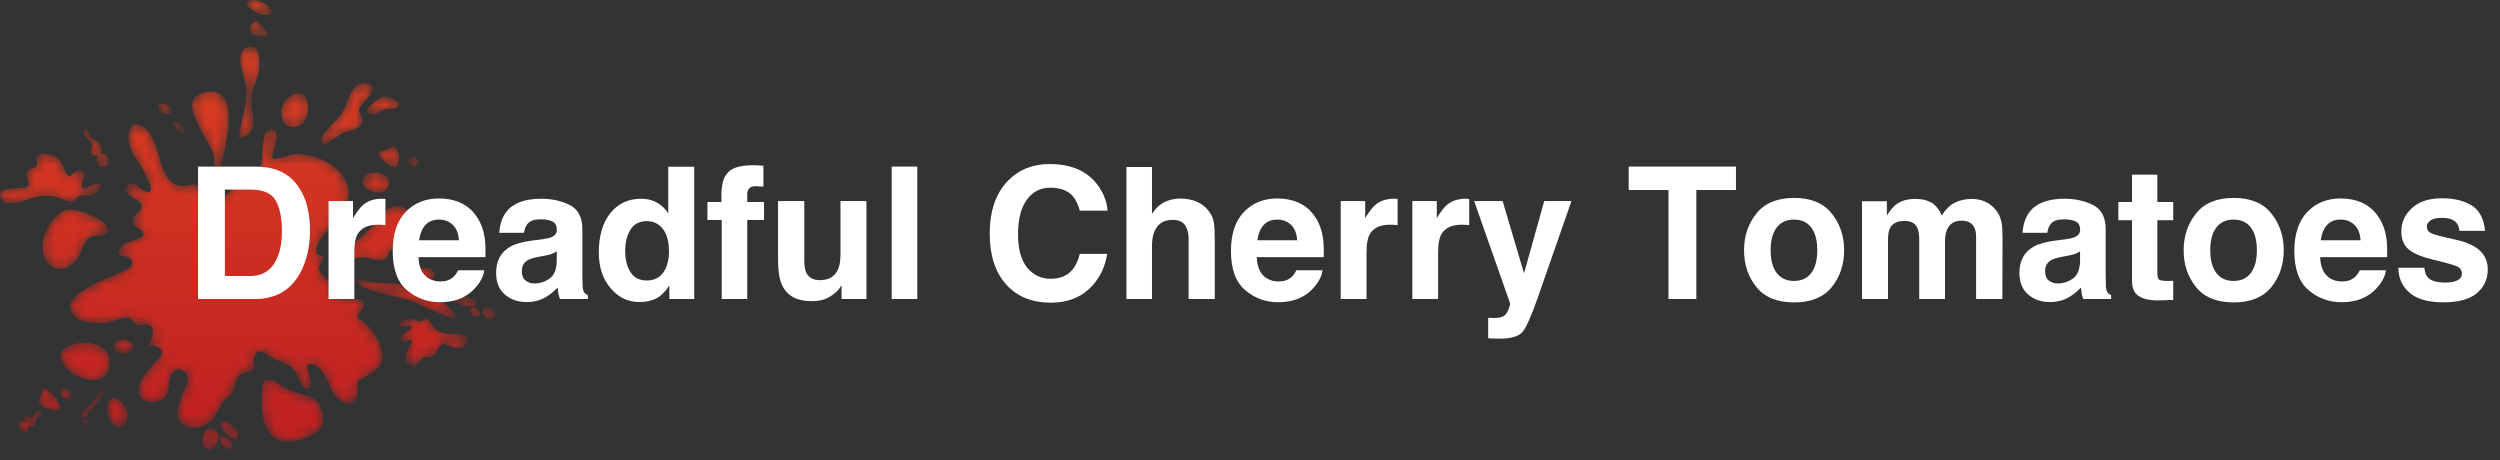 <svg width="250" height="46" viewBox="0 0 250 46" fill="none" xmlns="http://www.w3.org/2000/svg">
<rect x="0" y="0" width="250" height="46" fill="#333333" stroke="none"/>
<mask id="mask0_0_9" style="mask-type:luminance" maskUnits="userSpaceOnUse" x="0" y="0" width="50" height="46">
<path fill-rule="evenodd" clip-rule="evenodd" d="M38.79 14.906C38.589 15.076 38.275 14.992 38.051 15.088C38.025 15.099 38.001 15.112 37.977 15.129C37.715 15.317 38.002 15.663 38.148 15.846C38.404 16.168 39.123 16.802 39.562 16.688C39.826 16.619 39.91 16.217 39.918 15.986C39.932 15.574 39.814 14.927 39.428 14.689C39.132 14.507 38.999 14.73 38.79 14.906ZM40.956 16.482C41.455 16.874 42.219 16.289 41.637 15.8C41.072 15.326 40.4 16.046 40.956 16.482ZM36.677 17.47C36.348 17.71 36.237 17.977 36.271 18.23C36.398 19.186 38.586 19.956 38.897 18.434C39.111 17.387 37.366 16.967 36.677 17.47ZM23.285 44.812C23.045 45.545 21.375 43.733 22.201 43.666C22.563 43.636 23.464 44.268 23.285 44.812ZM23.787 43.65C23.474 44.606 21.294 42.242 22.373 42.154C22.846 42.115 24.02 42.94 23.787 43.65ZM21.821 43.561C21.963 44.09 21.237 45.267 20.763 44.968C19.763 44.335 20.44 43.115 20.649 42.974C20.886 42.815 21.583 42.671 21.821 43.561ZM47.579 31.648C46.746 31.565 46.896 30.333 47.651 30.851C47.982 31.078 48.198 31.709 47.579 31.648ZM49.003 31.856C47.916 31.748 48.111 30.14 49.097 30.816C49.529 31.112 49.81 31.936 49.003 31.856ZM47.42 30.599C47.085 30.74 45.459 30.391 45.318 30.062C45.018 29.367 46.638 29.68 46.936 29.8C47.274 29.935 47.985 30.363 47.42 30.599ZM43.278 27.899C42.914 28.309 40.881 28.007 40.715 27.53C40.488 26.879 42.445 26.752 42.886 26.824C43.349 26.9 43.668 27.46 43.278 27.899ZM40.109 29.784C39.166 29.556 35.69 29.023 35.522 27.847C35.94 27.759 36.399 28.089 36.824 28.177C37.664 28.351 38.559 28.299 39.412 28.371C41.244 28.523 42.935 29.184 44.4 30.28C44.965 30.704 46.512 32.274 44.781 31.674C43.172 31.117 41.791 30.192 40.109 29.784ZM25.153 10.589C24.986 9.28 25.656 8.303 25.903 7.091C25.99 6.663 26.143 4.298 24.819 4.68C23.351 5.103 24.33 7.323 24.522 8.213C24.965 10.278 24.012 11.984 23.857 13.904C25.854 13.263 25.322 11.915 25.153 10.589ZM17.114 11.255C17.346 10.603 16.109 10.069 15.849 10.506C15.482 11.12 16.927 11.777 17.114 11.255ZM18.418 13.232C18.841 12.575 17.348 12.27 17.373 12.134C17.286 12.609 18.058 13.792 18.418 13.232ZM26.61 1.51C28.069 1.443 26.531 0.056 25.352 0.003C23.696 -0.073 25.44 1.564 26.61 1.51ZM26.029 3.589C27.863 3.698 25.477 2.171 25.738 2.135C24.831 2.26 24.468 3.497 26.029 3.589ZM4.155 39.387C4.168 39.677 3.914 39.755 3.855 39.977C3.848 40.002 3.844 40.029 3.843 40.059C3.833 40.4 4.276 40.616 4.507 40.734C4.912 40.94 5.84 41.232 6.013 40.876C6.117 40.662 5.852 40.188 5.675 39.937C5.361 39.49 4.783 38.862 4.366 38.815C4.046 38.779 4.141 39.088 4.155 39.387ZM2.74 42.505C2.859 42.617 2.998 42.689 3.129 42.682C3.424 42.666 3.616 42.285 3.658 41.97C3.682 41.784 3.721 41.717 3.851 41.634C3.949 41.572 4.253 41.517 4.217 41.308C4.172 41.044 3.895 41.041 3.779 41.076C3.542 41.146 3.472 41.414 3.372 41.646C3.286 41.845 3.104 41.783 2.924 41.71C2.717 41.627 2.512 41.531 2.46 41.801C2.426 41.977 2.494 42.177 2.606 42.343C2.522 42.266 2.417 42.203 2.289 42.166C1.579 41.961 1.742 43.089 2.416 43.257C2.848 43.365 2.969 42.873 2.74 42.505ZM6.685 39.912C7.291 40.063 7.289 39.031 6.558 38.82C5.848 38.616 6.011 39.743 6.685 39.912ZM9.607 39.695C9.363 40.12 9.08 40.416 8.732 40.725C8.624 40.821 7.801 41.457 8.174 41.701C8.699 42.046 9.537 40.38 9.775 40.107C10.045 39.799 10.374 39.419 10.482 38.95C10.09 38.812 9.766 39.417 9.607 39.695ZM8.763 42.027C8.497 41.88 8.077 42.182 8.454 42.529C8.897 42.936 8.687 41.984 8.763 42.027ZM10.95 41.872C11.194 42.343 11.46 42.593 11.71 42.681C12.656 43.015 13.383 41.044 11.868 39.961C10.826 39.215 10.439 40.883 10.95 41.872ZM10.858 16.17C10.732 17.032 9.523 16.775 9.685 15.879C9.714 15.717 9.774 15.599 9.85 15.515C9.679 15.6 9.468 15.608 9.275 15.486C8.977 15.298 9.064 15.056 9.137 14.804C9.201 14.585 9.253 14.359 9.03 14.155C8.77 13.918 8.473 13.706 8.377 13.347C8.33 13.171 8.31 12.789 8.592 12.839C8.816 12.879 8.901 13.324 8.976 13.487C9.077 13.702 9.153 13.784 9.358 13.898C9.703 14.091 10.131 14.52 10.174 14.935C10.193 15.12 10.127 15.282 10.014 15.399C10.395 15.239 10.939 15.618 10.858 16.17ZM44.834 33.365C45.435 33.4 47.178 33.273 46.623 34.322C46.102 35.308 45.079 34.593 44.73 34.465C43.688 34.087 43.968 35.429 43.038 35.697C42.563 35.833 42.52 35.449 42.029 36.027C41.881 36.202 41.782 36.432 41.554 36.538C41.304 36.655 41.039 36.48 40.904 36.407C40.38 36.122 40.467 35.623 40.797 34.91C40.909 34.668 41.245 34.226 41.145 34.047C41.04 33.858 40.808 34.092 40.577 34.153C40.35 34.213 40.047 34.159 40.029 33.963C39.989 33.538 40.848 33.208 41.077 32.866C41.364 32.438 40.708 32.591 40.481 32.608C40.135 32.633 39.52 32.503 40.24 32.076C40.677 31.817 41.071 31.841 41.379 31.928C41.535 31.972 41.653 32.079 41.811 32.113C42.03 32.16 42.067 32.102 42.37 31.967C42.991 31.689 43.119 32.337 43.27 32.615C43.524 33.082 44.192 33.327 44.829 33.365C44.831 33.365 44.832 33.365 44.834 33.365ZM3.193 19.805C2.443 20.041 0.511 20.924 0.059 19.765C-0.365 18.675 1.605 18.845 2.154 18.801C3.789 18.669 2.038 17.624 2.858 16.979C3.278 16.65 3.734 16.965 3.706 16.244C3.697 16.026 3.571 15.782 3.728 15.589C3.902 15.376 4.401 15.411 4.639 15.415C5.561 15.431 5.985 15.903 6.348 16.67C6.471 16.93 6.54 17.465 6.848 17.576C7.173 17.694 7.2 17.387 7.41 17.232C7.616 17.079 8.032 16.992 8.261 17.154C8.757 17.506 8.087 18.175 8.177 18.574C8.289 19.073 8.907 18.65 9.159 18.535C9.542 18.359 10.408 18.2 10.005 18.89C9.761 19.31 9.268 19.463 8.81 19.524C8.58 19.555 8.327 19.514 8.102 19.555C7.794 19.612 7.812 19.678 7.595 19.93C7.151 20.448 6.316 19.94 5.841 19.765C5.046 19.47 3.996 19.554 3.2 19.803C3.198 19.803 3.195 19.804 3.193 19.805ZM38.752 9.738C38.215 9.589 38.287 9.619 37.846 9.915C37.425 10.197 35.922 11.265 37.192 11.433C37.661 11.495 37.944 11.127 38.34 10.974C38.682 10.842 39.477 10.96 39.733 10.723C40.355 10.147 39.176 9.856 38.752 9.738ZM36.19 12.37C36.474 11.792 35.857 11.455 35.914 10.918C35.977 10.327 38.56 8.568 36.52 8.347C34.932 8.174 34.789 10.724 34.03 11.587C33.645 12.024 32.004 13.46 32.104 14.111C32.249 15.052 33.689 13.59 34.072 13.411C34.642 13.146 35.883 12.993 36.19 12.37ZM28.587 12.48C28.889 12.746 29.339 12.829 29.919 12.574C31.411 11.917 31.039 8.088 28.873 9.748C27.965 10.443 27.924 11.899 28.587 12.48ZM13.406 34.659C13.351 34.268 12.568 33.881 12.114 33.943C11.659 34.005 11.335 34.373 11.389 34.764C11.444 35.155 11.858 35.422 12.312 35.36C12.767 35.298 13.46 35.05 13.406 34.659ZM9.951 34.576C8.707 33.965 6.57 34.393 6.187 35.147C5.805 35.901 6.504 37.007 7.748 37.619C8.993 38.23 10.311 38.114 10.693 37.361C11.075 36.607 11.195 35.187 9.951 34.576ZM37.708 26.017C38.215 26.104 38.373 26.075 38.737 25.654C38.923 25.439 38.851 25.163 39.151 24.939C39.46 24.708 39.803 24.788 40.143 24.703C40.806 24.538 41.224 24.301 41.492 23.61C41.939 22.455 41.377 21.003 40.114 20.671C38.541 20.258 37.839 22.03 36.95 22.925C36.368 23.512 35.687 24.088 35.018 24.577C34.752 24.772 32.627 26.293 34.215 26.245C34.902 26.224 35.261 25.885 35.892 25.762C36.069 25.727 36.246 25.725 36.424 25.743C36.857 25.786 37.289 25.945 37.708 26.017ZM29.341 39.19C29.064 39.087 28.8 38.966 28.571 38.825C28.023 38.485 27.55 38.047 26.866 37.975C26.215 37.906 26.248 38.588 26.209 39.07C26.128 40.047 26.133 41.186 26.407 42.139C26.873 43.758 27.971 44.436 29.696 44.052C30.592 43.852 32.173 43.284 32.324 42.263C32.49 41.137 31.892 39.822 30.68 39.565C30.26 39.475 29.784 39.355 29.341 39.19ZM6.733 20.954C4.96 21.452 3.54 24.473 4.634 26.056C5.61 27.469 7.166 26.895 7.858 25.666C8.191 25.073 8.38 24.11 8.981 23.716C9.416 23.431 10.438 23.732 10.711 23.279C11.414 22.108 7.488 20.743 6.733 20.954ZM21.446 16.001C21.46 16.587 21.381 17.242 22.142 17.257C21.598 17.246 24.934 8.485 20.622 9.195C17.191 9.761 21.105 14.097 21.411 15.622C21.435 15.739 21.443 15.868 21.446 16.001ZM19.098 18.484C20.417 18.19 21.479 20.683 22.909 19.236C23.444 18.695 23.469 16.402 24.634 16.78C25.117 16.936 24.801 17.676 25.482 17.526C25.971 17.418 26.032 16.594 26.129 16.239C26.306 15.587 26.12 13.218 26.885 12.986C28.392 12.53 27.173 15.318 27.221 15.837C27.979 15.983 28.599 15.501 29.318 15.421C30.007 15.344 30.811 15.503 31.468 15.696C32.739 16.07 33.959 16.843 34.549 18.048C35.248 19.476 34.7 20.714 33.794 21.89C33.089 22.806 31.34 24.128 31.645 25.417C31.866 25.423 32.045 25.573 32.274 25.566C32.638 26.184 31.798 26.228 31.923 26.924C32.025 27.497 32.917 27.971 33.167 28.519C33.544 29.345 33.302 29.589 34.365 29.832C34.891 29.952 36.005 29.658 36.318 30.208C36.73 30.933 35.637 31.171 35.737 31.844C36.894 32.342 37.913 33.834 38.163 35.019C38.511 36.666 37.529 37.085 36.311 37.81C35.482 38.304 35.815 38.039 35.764 38.999C35.694 40.333 34.889 40.954 33.662 39.736C32.874 38.953 32.616 36.989 31.509 36.537C29.688 35.794 31.553 38.062 31.005 38.675C30.3 39.466 29.763 37.403 29.483 37.06C28.868 36.307 28.073 36.234 27.208 35.794C26.642 35.506 25.863 34.532 25.445 35.692C25.004 36.917 26.192 36.755 24.715 37.203C23.873 37.458 23.859 37.475 23.531 38.202C23.383 38.53 23.561 38.833 23.335 39.215C23.146 39.535 22.701 39.69 22.458 39.973C22.067 40.429 21.912 40.984 21.579 41.478C20.93 42.443 19.988 43.02 18.79 42.671C17.013 42.154 17.908 40.303 18.384 39.168C18.628 38.585 19.057 37.83 18.52 37.25C17.965 36.651 17.45 36.929 17.114 37.512C16.684 38.258 17.171 39.143 16.399 39.815C15.737 40.391 14.466 40.421 14.023 39.575C13.409 38.404 14.753 37.127 15.435 36.318C15.749 35.945 16.357 35.554 16.121 34.996C16.003 34.718 14.96 34.3 14.833 34.674C15.087 33.927 15.701 32.892 14.909 32.471C14.659 32.338 14.066 32.63 13.719 32.504C13.364 32.376 13.274 31.864 12.877 31.768C12.199 31.606 11.256 32.288 10.515 32.32C9.651 32.358 8.129 32.298 7.482 31.654C5.477 29.66 10.514 27.928 11.747 27.393C12.355 27.13 13.659 26.63 13.079 25.904C12.618 25.328 11.175 25.971 12.119 24.621C12.493 24.086 14.296 24.005 14.334 23.447C14.382 22.761 13.217 22.884 13.262 22.049C13.307 21.211 14.615 21.18 14.013 20.248C13.776 19.881 11.882 19.338 12.833 18.468C13.428 17.924 14.188 19.245 14.91 19.213C15.547 19.185 14.243 16.851 14.137 16.689C13.49 15.708 12.758 14.789 12.849 13.526C12.937 12.316 13.66 12.117 14.601 12.891C16.26 14.255 15.699 19.011 18.621 18.572C18.811 18.544 18.967 18.513 19.098 18.484Z" fill="white"/>
</mask>
<g mask="url(#mask0_0_9)">
<path fill-rule="evenodd" clip-rule="evenodd" d="M38.79 14.906C38.589 15.076 38.275 14.992 38.051 15.088C38.025 15.099 38.001 15.112 37.977 15.129C37.715 15.317 38.002 15.663 38.148 15.846C38.404 16.168 39.123 16.802 39.562 16.688C39.826 16.619 39.91 16.217 39.918 15.986C39.932 15.574 39.814 14.927 39.428 14.689C39.132 14.507 38.999 14.73 38.79 14.906ZM40.956 16.482C41.455 16.874 42.219 16.289 41.637 15.8C41.072 15.326 40.4 16.046 40.956 16.482ZM36.677 17.47C36.348 17.71 36.237 17.977 36.271 18.23C36.398 19.186 38.586 19.956 38.897 18.434C39.111 17.387 37.366 16.967 36.677 17.47ZM23.285 44.812C23.045 45.545 21.375 43.733 22.201 43.666C22.563 43.636 23.464 44.268 23.285 44.812ZM23.787 43.65C23.474 44.606 21.294 42.242 22.373 42.154C22.846 42.115 24.02 42.94 23.787 43.65ZM21.821 43.561C21.963 44.09 21.237 45.267 20.763 44.968C19.763 44.335 20.44 43.115 20.649 42.974C20.886 42.815 21.583 42.671 21.821 43.561ZM47.579 31.648C46.746 31.565 46.896 30.333 47.651 30.851C47.982 31.078 48.198 31.709 47.579 31.648ZM49.003 31.856C47.916 31.748 48.111 30.14 49.097 30.816C49.529 31.112 49.81 31.936 49.003 31.856ZM47.42 30.599C47.085 30.74 45.459 30.391 45.318 30.062C45.018 29.367 46.638 29.68 46.936 29.8C47.274 29.935 47.985 30.363 47.42 30.599ZM43.278 27.899C42.914 28.309 40.881 28.007 40.715 27.53C40.488 26.879 42.445 26.752 42.886 26.824C43.349 26.9 43.668 27.46 43.278 27.899ZM40.109 29.784C39.166 29.556 35.69 29.023 35.522 27.847C35.94 27.759 36.399 28.089 36.824 28.177C37.664 28.351 38.559 28.299 39.412 28.371C41.244 28.523 42.935 29.184 44.4 30.28C44.965 30.704 46.512 32.274 44.781 31.674C43.172 31.117 41.791 30.192 40.109 29.784ZM25.153 10.589C24.986 9.28 25.656 8.303 25.903 7.091C25.99 6.663 26.143 4.298 24.819 4.68C23.351 5.103 24.33 7.323 24.522 8.213C24.965 10.278 24.012 11.984 23.857 13.904C25.854 13.263 25.322 11.915 25.153 10.589ZM17.114 11.255C17.346 10.603 16.109 10.069 15.849 10.506C15.482 11.12 16.927 11.777 17.114 11.255ZM18.418 13.232C18.841 12.575 17.348 12.27 17.373 12.134C17.286 12.609 18.058 13.792 18.418 13.232ZM26.61 1.51C28.069 1.443 26.531 0.056 25.352 0.003C23.696 -0.073 25.44 1.564 26.61 1.51ZM26.029 3.589C27.863 3.698 25.477 2.171 25.738 2.135C24.831 2.26 24.468 3.497 26.029 3.589ZM4.155 39.387C4.168 39.677 3.914 39.755 3.855 39.977C3.848 40.002 3.844 40.029 3.843 40.059C3.833 40.4 4.276 40.616 4.507 40.734C4.912 40.94 5.84 41.232 6.013 40.876C6.117 40.662 5.852 40.188 5.675 39.937C5.361 39.49 4.783 38.862 4.366 38.815C4.046 38.779 4.141 39.088 4.155 39.387ZM2.74 42.505C2.859 42.617 2.998 42.689 3.129 42.682C3.424 42.666 3.616 42.285 3.658 41.97C3.682 41.784 3.721 41.717 3.851 41.634C3.949 41.572 4.253 41.517 4.217 41.308C4.172 41.044 3.895 41.041 3.779 41.076C3.542 41.146 3.472 41.414 3.372 41.646C3.286 41.845 3.104 41.783 2.924 41.71C2.717 41.627 2.512 41.531 2.46 41.801C2.426 41.977 2.494 42.177 2.606 42.343C2.522 42.266 2.417 42.203 2.289 42.166C1.579 41.961 1.742 43.089 2.416 43.257C2.848 43.365 2.969 42.873 2.74 42.505ZM6.685 39.912C7.291 40.063 7.289 39.031 6.558 38.82C5.848 38.616 6.011 39.743 6.685 39.912ZM9.607 39.695C9.363 40.12 9.08 40.416 8.732 40.725C8.624 40.821 7.801 41.457 8.174 41.701C8.699 42.046 9.537 40.38 9.775 40.107C10.045 39.799 10.374 39.419 10.482 38.95C10.09 38.812 9.766 39.417 9.607 39.695ZM8.763 42.027C8.497 41.88 8.077 42.182 8.454 42.529C8.897 42.936 8.687 41.984 8.763 42.027ZM10.95 41.872C11.194 42.343 11.46 42.593 11.71 42.681C12.656 43.015 13.383 41.044 11.868 39.961C10.826 39.215 10.439 40.883 10.95 41.872ZM10.858 16.17C10.732 17.032 9.523 16.775 9.685 15.879C9.714 15.717 9.774 15.599 9.85 15.515C9.679 15.6 9.468 15.608 9.275 15.486C8.977 15.298 9.064 15.056 9.137 14.804C9.201 14.585 9.253 14.359 9.03 14.155C8.77 13.918 8.473 13.706 8.377 13.347C8.33 13.171 8.31 12.789 8.592 12.839C8.816 12.879 8.901 13.324 8.976 13.487C9.077 13.702 9.153 13.784 9.358 13.898C9.703 14.091 10.131 14.52 10.174 14.935C10.193 15.12 10.127 15.282 10.014 15.399C10.395 15.239 10.939 15.618 10.858 16.17ZM44.834 33.365C45.435 33.4 47.178 33.273 46.623 34.322C46.102 35.308 45.079 34.593 44.73 34.465C43.688 34.087 43.968 35.429 43.038 35.697C42.563 35.833 42.52 35.449 42.029 36.027C41.881 36.202 41.782 36.432 41.554 36.538C41.304 36.655 41.039 36.48 40.904 36.407C40.38 36.122 40.467 35.623 40.797 34.91C40.909 34.668 41.245 34.226 41.145 34.047C41.04 33.858 40.808 34.092 40.577 34.153C40.35 34.213 40.047 34.159 40.029 33.963C39.989 33.538 40.848 33.208 41.077 32.866C41.364 32.438 40.708 32.591 40.481 32.608C40.135 32.633 39.52 32.503 40.24 32.076C40.677 31.817 41.071 31.841 41.379 31.928C41.535 31.972 41.653 32.079 41.811 32.113C42.03 32.16 42.067 32.102 42.37 31.967C42.991 31.689 43.119 32.337 43.27 32.615C43.524 33.082 44.192 33.327 44.829 33.365C44.831 33.365 44.832 33.365 44.834 33.365ZM3.193 19.805C2.443 20.041 0.511 20.924 0.059 19.765C-0.365 18.675 1.605 18.845 2.154 18.801C3.789 18.669 2.038 17.624 2.858 16.979C3.278 16.65 3.734 16.965 3.706 16.244C3.697 16.026 3.571 15.782 3.728 15.589C3.902 15.376 4.401 15.411 4.639 15.415C5.561 15.431 5.985 15.903 6.348 16.67C6.471 16.93 6.54 17.465 6.848 17.576C7.173 17.694 7.2 17.387 7.41 17.232C7.616 17.079 8.032 16.992 8.261 17.154C8.757 17.506 8.087 18.175 8.177 18.574C8.289 19.073 8.907 18.65 9.159 18.535C9.542 18.359 10.408 18.2 10.005 18.89C9.761 19.31 9.268 19.463 8.81 19.524C8.58 19.555 8.327 19.514 8.102 19.555C7.794 19.612 7.812 19.678 7.595 19.93C7.151 20.448 6.316 19.94 5.841 19.765C5.046 19.47 3.996 19.554 3.2 19.803C3.198 19.803 3.195 19.804 3.193 19.805ZM38.752 9.738C38.215 9.589 38.287 9.619 37.846 9.915C37.425 10.197 35.922 11.265 37.192 11.433C37.661 11.495 37.944 11.127 38.34 10.974C38.682 10.842 39.477 10.96 39.733 10.723C40.355 10.147 39.176 9.856 38.752 9.738ZM36.19 12.37C36.474 11.792 35.857 11.455 35.914 10.918C35.977 10.327 38.56 8.568 36.52 8.347C34.932 8.174 34.789 10.724 34.03 11.587C33.645 12.024 32.004 13.46 32.104 14.111C32.249 15.052 33.689 13.59 34.072 13.411C34.642 13.146 35.883 12.993 36.19 12.37ZM28.587 12.48C28.889 12.746 29.339 12.829 29.919 12.574C31.411 11.917 31.039 8.088 28.873 9.748C27.965 10.443 27.924 11.899 28.587 12.48ZM13.406 34.659C13.351 34.268 12.568 33.881 12.114 33.943C11.659 34.005 11.335 34.373 11.389 34.764C11.444 35.155 11.858 35.422 12.312 35.36C12.767 35.298 13.46 35.05 13.406 34.659ZM9.951 34.576C8.707 33.965 6.57 34.393 6.187 35.147C5.805 35.901 6.504 37.007 7.748 37.619C8.993 38.23 10.311 38.114 10.693 37.361C11.075 36.607 11.195 35.187 9.951 34.576ZM37.708 26.017C38.215 26.104 38.373 26.075 38.737 25.654C38.923 25.439 38.851 25.163 39.151 24.939C39.46 24.708 39.803 24.788 40.143 24.703C40.806 24.538 41.224 24.301 41.492 23.61C41.939 22.455 41.377 21.003 40.114 20.671C38.541 20.258 37.839 22.03 36.95 22.925C36.368 23.512 35.687 24.088 35.018 24.577C34.752 24.772 32.627 26.293 34.215 26.245C34.902 26.224 35.261 25.885 35.892 25.762C36.069 25.727 36.246 25.725 36.424 25.743C36.857 25.786 37.289 25.945 37.708 26.017ZM29.341 39.19C29.064 39.087 28.8 38.966 28.571 38.825C28.023 38.485 27.55 38.047 26.866 37.975C26.215 37.906 26.248 38.588 26.209 39.07C26.128 40.047 26.133 41.186 26.407 42.139C26.873 43.758 27.971 44.436 29.696 44.052C30.592 43.852 32.173 43.284 32.324 42.263C32.49 41.137 31.892 39.822 30.68 39.565C30.26 39.475 29.784 39.355 29.341 39.19ZM6.733 20.954C4.96 21.452 3.54 24.473 4.634 26.056C5.61 27.469 7.166 26.895 7.858 25.666C8.191 25.073 8.38 24.11 8.981 23.716C9.416 23.431 10.438 23.732 10.711 23.279C11.414 22.108 7.488 20.743 6.733 20.954ZM21.446 16.001C21.46 16.587 21.381 17.242 22.142 17.257C21.598 17.246 24.934 8.485 20.622 9.195C17.191 9.761 21.105 14.097 21.411 15.622C21.435 15.739 21.443 15.868 21.446 16.001ZM19.098 18.484C20.417 18.19 21.479 20.683 22.909 19.236C23.444 18.695 23.469 16.402 24.634 16.78C25.117 16.936 24.801 17.676 25.482 17.526C25.971 17.418 26.032 16.594 26.129 16.239C26.306 15.587 26.12 13.218 26.885 12.986C28.392 12.53 27.173 15.318 27.221 15.837C27.979 15.983 28.599 15.501 29.318 15.421C30.007 15.344 30.811 15.503 31.468 15.696C32.739 16.07 33.959 16.843 34.549 18.048C35.248 19.476 34.7 20.714 33.794 21.89C33.089 22.806 31.34 24.128 31.645 25.417C31.866 25.423 32.045 25.573 32.274 25.566C32.638 26.184 31.798 26.228 31.923 26.924C32.025 27.497 32.917 27.971 33.167 28.519C33.544 29.345 33.302 29.589 34.365 29.832C34.891 29.952 36.005 29.658 36.318 30.208C36.73 30.933 35.637 31.171 35.737 31.844C36.894 32.342 37.913 33.834 38.163 35.019C38.511 36.666 37.529 37.085 36.311 37.81C35.482 38.304 35.815 38.039 35.764 38.999C35.694 40.333 34.889 40.954 33.662 39.736C32.874 38.953 32.616 36.989 31.509 36.537C29.688 35.794 31.553 38.062 31.005 38.675C30.3 39.466 29.763 37.403 29.483 37.06C28.868 36.307 28.073 36.234 27.208 35.794C26.642 35.506 25.863 34.532 25.445 35.692C25.004 36.917 26.192 36.755 24.715 37.203C23.873 37.458 23.859 37.475 23.531 38.202C23.383 38.53 23.561 38.833 23.335 39.215C23.146 39.535 22.701 39.69 22.458 39.973C22.067 40.429 21.912 40.984 21.579 41.478C20.93 42.443 19.988 43.02 18.79 42.671C17.013 42.154 17.908 40.303 18.384 39.168C18.628 38.585 19.057 37.83 18.52 37.25C17.965 36.651 17.45 36.929 17.114 37.512C16.684 38.258 17.171 39.143 16.399 39.815C15.737 40.391 14.466 40.421 14.023 39.575C13.409 38.404 14.753 37.127 15.435 36.318C15.749 35.945 16.357 35.554 16.121 34.996C16.003 34.718 14.96 34.3 14.833 34.674C15.087 33.927 15.701 32.892 14.909 32.471C14.659 32.338 14.066 32.63 13.719 32.504C13.364 32.376 13.274 31.864 12.877 31.768C12.199 31.606 11.256 32.288 10.515 32.32C9.651 32.358 8.129 32.298 7.482 31.654C5.477 29.66 10.514 27.928 11.747 27.393C12.355 27.13 13.659 26.63 13.079 25.904C12.618 25.328 11.175 25.971 12.119 24.621C12.493 24.086 14.296 24.005 14.334 23.447C14.382 22.761 13.217 22.884 13.262 22.049C13.307 21.211 14.615 21.18 14.013 20.248C13.776 19.881 11.882 19.338 12.833 18.468C13.428 17.924 14.188 19.245 14.91 19.213C15.547 19.185 14.243 16.851 14.137 16.689C13.49 15.708 12.758 14.789 12.849 13.526C12.937 12.316 13.66 12.117 14.601 12.891C16.26 14.255 15.699 19.011 18.621 18.572C18.811 18.544 18.967 18.513 19.098 18.484Z" fill="url(#paint0_linear_0_9)"/>
</g>
<path fill-rule="evenodd" clip-rule="evenodd" d="M19.802 29.9H25.507C27.507 29.9 28.987 29.076 29.945 27.429C30.652 26.207 31.005 24.716 31.005 22.955C31.005 22.26 30.921 21.53 30.753 20.763C30.586 19.996 30.271 19.284 29.81 18.625C29.235 17.81 28.483 17.25 27.555 16.945C27.01 16.765 26.327 16.669 25.507 16.657H19.802V29.9ZM25.039 18.957C26.297 18.957 27.139 19.316 27.564 20.035C27.983 20.76 28.193 21.796 28.193 23.144C28.193 24.12 28.052 24.962 27.771 25.668C27.256 26.956 26.345 27.6 25.039 27.6H22.488V18.957H25.039Z" fill="white"/>
<path d="M37.806 22.47C36.776 22.47 36.084 22.805 35.731 23.476C35.533 23.854 35.434 24.434 35.434 25.219V29.9H32.856V20.107H35.3V21.814C35.695 21.161 36.039 20.715 36.333 20.475C36.812 20.074 37.435 19.873 38.202 19.873C38.249 19.873 38.29 19.875 38.323 19.878C38.356 19.881 38.429 19.885 38.543 19.891V22.515C38.381 22.497 38.237 22.485 38.112 22.479C37.986 22.473 37.884 22.47 37.806 22.47Z" fill="white"/>
<path fill-rule="evenodd" clip-rule="evenodd" d="M47.518 28.795C48.057 28.196 48.36 27.606 48.426 27.025H45.811C45.674 27.312 45.515 27.537 45.335 27.699C45.006 27.998 44.578 28.148 44.05 28.148C43.553 28.148 43.128 28.025 42.775 27.78C42.194 27.384 41.885 26.696 41.849 25.713H48.552C48.563 24.869 48.537 24.222 48.471 23.773C48.357 23.006 48.108 22.332 47.725 21.751C47.3 21.092 46.761 20.61 46.108 20.305C45.455 19.999 44.721 19.846 43.907 19.846C42.535 19.846 41.419 20.299 40.56 21.203C39.7 22.108 39.271 23.407 39.271 25.102C39.271 26.911 39.747 28.217 40.699 29.02C41.652 29.822 42.751 30.223 43.996 30.223C45.506 30.223 46.68 29.747 47.518 28.795ZM45.277 22.483C45.645 22.834 45.85 23.347 45.892 24.024H41.912C41.996 23.389 42.201 22.886 42.528 22.515C42.854 22.143 43.314 21.958 43.907 21.958C44.452 21.958 44.908 22.133 45.277 22.483Z" fill="white"/>
<path fill-rule="evenodd" clip-rule="evenodd" d="M54.131 19.873C52.484 19.873 51.322 20.305 50.645 21.167C50.22 21.718 49.98 22.422 49.926 23.279H52.397C52.457 22.901 52.577 22.602 52.756 22.38C53.008 22.081 53.436 21.931 54.041 21.931C54.58 21.931 54.989 22.007 55.267 22.16C55.546 22.313 55.685 22.59 55.685 22.991C55.685 23.32 55.502 23.563 55.137 23.719C54.934 23.809 54.595 23.884 54.122 23.943L53.25 24.051C52.262 24.177 51.513 24.387 51.004 24.68C50.076 25.219 49.612 26.091 49.612 27.294C49.612 28.223 49.901 28.94 50.479 29.446C51.057 29.952 51.789 30.206 52.675 30.206C53.37 30.206 53.993 30.047 54.544 29.729C55.005 29.46 55.413 29.133 55.766 28.75C55.784 28.972 55.808 29.169 55.838 29.343C55.868 29.517 55.922 29.702 56 29.9H58.785V29.523C58.617 29.445 58.491 29.346 58.407 29.226C58.324 29.106 58.273 28.879 58.255 28.543C58.243 28.1 58.237 27.723 58.237 27.411V22.919C58.237 21.739 57.82 20.937 56.988 20.511C56.155 20.086 55.203 19.873 54.131 19.873ZM53.43 28.346C53.083 28.346 52.789 28.247 52.55 28.049C52.304 27.858 52.181 27.543 52.181 27.106C52.181 26.615 52.379 26.252 52.774 26.019C53.008 25.881 53.394 25.764 53.933 25.668L54.508 25.561C54.796 25.507 55.022 25.448 55.187 25.385C55.351 25.323 55.514 25.24 55.676 25.138V26.091C55.658 26.947 55.417 27.537 54.953 27.86C54.489 28.184 53.981 28.346 53.43 28.346Z" fill="white"/>
<path fill-rule="evenodd" clip-rule="evenodd" d="M69.422 29.9V16.675H66.826V21.347C66.538 20.886 66.164 20.525 65.703 20.264C65.242 20.004 64.715 19.873 64.121 19.873C62.834 19.873 61.805 20.353 61.035 21.311C60.266 22.269 59.881 23.584 59.881 25.255C59.881 26.705 60.272 27.892 61.053 28.817C61.835 29.743 62.798 30.206 63.942 30.206C64.637 30.206 65.218 30.074 65.685 29.81C66.152 29.547 66.568 29.124 66.934 28.543V29.9H69.422ZM63.061 27.232C62.702 26.693 62.522 25.971 62.522 25.066C62.522 24.228 62.697 23.526 63.048 22.96C63.398 22.394 63.948 22.11 64.697 22.11C65.188 22.11 65.619 22.266 65.99 22.578C66.595 23.093 66.898 23.949 66.898 25.147C66.898 26.004 66.709 26.702 66.332 27.241C65.954 27.78 65.403 28.049 64.678 28.049C63.954 28.049 63.415 27.777 63.061 27.232Z" fill="white"/>
<path d="M76.34 16.576V18.66C76.197 18.643 75.955 18.629 75.617 18.62C75.279 18.611 75.045 18.686 74.916 18.845C74.787 19.003 74.723 19.179 74.723 19.37V20.197H76.403V22.003H74.723V29.9H72.171V22.003H70.743V20.197H72.144V19.568C72.144 18.52 72.321 17.798 72.675 17.403C73.046 16.816 73.941 16.522 75.361 16.522C75.523 16.522 75.669 16.527 75.801 16.536C75.933 16.545 76.113 16.558 76.34 16.576Z" fill="white"/>
<path d="M84.157 28.516C84.133 28.546 84.073 28.636 83.977 28.786C83.881 28.936 83.767 29.067 83.635 29.181C83.234 29.541 82.846 29.786 82.472 29.918C82.098 30.05 81.659 30.116 81.156 30.116C79.706 30.116 78.73 29.595 78.227 28.552C77.945 27.977 77.805 27.13 77.805 26.01V20.107H80.428V26.01C80.428 26.567 80.494 26.986 80.626 27.268C80.859 27.765 81.318 28.013 82 28.013C82.875 28.013 83.474 27.66 83.797 26.953C83.965 26.57 84.049 26.064 84.049 25.435V20.107H86.645V29.9H84.157V28.516Z" fill="white"/>
<path d="M89.17 16.657H91.731V29.9H89.17V16.657Z" fill="white"/>
<path d="M108.891 28.912C107.902 29.816 106.639 30.268 105.099 30.268C103.195 30.268 101.697 29.657 100.607 28.436C99.517 27.208 98.972 25.525 98.972 23.386C98.972 21.074 99.592 19.292 100.832 18.041C101.91 16.951 103.281 16.405 104.946 16.405C107.175 16.405 108.804 17.136 109.834 18.598C110.403 19.418 110.708 20.242 110.75 21.068H107.983C107.804 20.433 107.573 19.954 107.291 19.631C106.788 19.056 106.043 18.768 105.054 18.768C104.048 18.768 103.254 19.174 102.673 19.986C102.092 20.797 101.802 21.946 101.802 23.431C101.802 24.917 102.109 26.029 102.723 26.769C103.337 27.509 104.117 27.878 105.063 27.878C106.034 27.878 106.773 27.561 107.282 26.926C107.564 26.585 107.798 26.073 107.983 25.39H110.723C110.484 26.833 109.873 28.007 108.891 28.912Z" fill="white"/>
<path d="M121.478 24.15V29.9H118.863V23.943C118.863 23.416 118.773 22.991 118.594 22.668C118.36 22.212 117.917 21.985 117.264 21.985C116.587 21.985 116.074 22.211 115.723 22.663C115.373 23.115 115.198 23.761 115.198 24.599V29.9H112.646V16.702H115.198V21.383C115.569 20.814 115.999 20.417 116.487 20.192C116.975 19.968 117.489 19.855 118.028 19.855C118.633 19.855 119.182 19.96 119.676 20.17C120.171 20.38 120.576 20.7 120.894 21.131C121.163 21.497 121.328 21.872 121.388 22.259C121.448 22.645 121.478 23.276 121.478 24.15Z" fill="white"/>
<path fill-rule="evenodd" clip-rule="evenodd" d="M131.343 28.795C131.882 28.196 132.184 27.606 132.25 27.025H129.636C129.498 27.312 129.339 27.537 129.159 27.699C128.83 27.998 128.402 28.148 127.875 28.148C127.377 28.148 126.952 28.025 126.599 27.78C126.018 27.384 125.709 26.696 125.673 25.713H132.376C132.388 24.869 132.361 24.222 132.295 23.773C132.181 23.006 131.933 22.332 131.549 21.751C131.124 21.092 130.585 20.61 129.932 20.305C129.279 19.999 128.545 19.846 127.731 19.846C126.359 19.846 125.244 20.299 124.384 21.203C123.525 22.108 123.095 23.407 123.095 25.102C123.095 26.911 123.571 28.217 124.523 29.02C125.476 29.822 126.575 30.223 127.821 30.223C129.33 30.223 130.504 29.747 131.343 28.795ZM129.101 22.483C129.469 22.834 129.674 23.347 129.716 24.024H125.736C125.82 23.389 126.025 22.886 126.352 22.515C126.678 22.143 127.138 21.958 127.731 21.958C128.276 21.958 128.733 22.133 129.101 22.483Z" fill="white"/>
<path d="M139.024 22.47C137.994 22.47 137.302 22.805 136.949 23.476C136.751 23.854 136.652 24.434 136.652 25.219V29.9H134.074V20.107H136.518V21.814C136.913 21.161 137.257 20.715 137.551 20.475C138.03 20.074 138.653 19.873 139.42 19.873C139.467 19.873 139.508 19.875 139.541 19.878C139.574 19.881 139.647 19.885 139.761 19.891V22.515C139.599 22.497 139.455 22.485 139.33 22.479C139.204 22.473 139.102 22.47 139.024 22.47Z" fill="white"/>
<path d="M146.185 22.47C145.155 22.47 144.463 22.805 144.109 23.476C143.912 23.854 143.813 24.434 143.813 25.219V29.9H141.234V20.107H143.678V21.814C144.073 21.161 144.418 20.715 144.711 20.475C145.19 20.074 145.813 19.873 146.58 19.873C146.628 19.873 146.668 19.875 146.701 19.878C146.734 19.881 146.808 19.885 146.921 19.891V22.515C146.76 22.497 146.616 22.485 146.49 22.479C146.364 22.473 146.263 22.47 146.185 22.47Z" fill="white"/>
<path d="M152.402 27.331L154.423 20.107H157.146L153.786 29.738C153.139 31.595 152.627 32.747 152.249 33.193C151.872 33.639 151.117 33.862 149.985 33.862C149.758 33.862 149.575 33.861 149.437 33.858C149.299 33.855 149.093 33.844 148.817 33.826V31.778L149.141 31.796C149.392 31.808 149.632 31.799 149.859 31.769C150.087 31.739 150.279 31.67 150.434 31.562C150.584 31.46 150.723 31.248 150.852 30.924C150.981 30.601 151.033 30.403 151.009 30.331L147.416 20.107H150.264L152.402 27.331Z" fill="white"/>
<path d="M173.596 16.657V19.002H169.634V29.9H166.849V19.002H162.869V16.657H173.596Z" fill="white"/>
<path fill-rule="evenodd" clip-rule="evenodd" d="M184.413 25.021C184.413 23.608 184 22.383 183.173 21.347C182.347 20.311 181.092 19.793 179.409 19.793C177.726 19.793 176.471 20.311 175.645 21.347C174.818 22.383 174.405 23.608 174.405 25.021C174.405 26.459 174.818 27.688 175.645 28.71C176.471 29.731 177.726 30.241 179.409 30.241C181.092 30.241 182.347 29.731 183.173 28.71C184 27.688 184.413 26.459 184.413 25.021ZM177.671 22.753C178.075 22.223 178.651 21.958 179.4 21.958C180.149 21.958 180.724 22.223 181.125 22.753C181.526 23.283 181.727 24.039 181.727 25.021C181.727 26.004 181.526 26.762 181.125 27.294C180.724 27.828 180.149 28.094 179.4 28.094C178.651 28.094 178.075 27.828 177.671 27.294C177.266 26.762 177.064 26.004 177.064 25.021C177.064 24.039 177.266 23.283 177.671 22.753Z" fill="white"/>
<path d="M191.745 22.802C191.529 22.329 191.107 22.093 190.478 22.093C189.747 22.093 189.256 22.329 189.004 22.802C188.867 23.072 188.798 23.473 188.798 24.006V29.9H186.201V20.125H188.69V21.553C189.007 21.044 189.307 20.682 189.588 20.466C190.085 20.083 190.729 19.891 191.52 19.891C192.269 19.891 192.874 20.056 193.335 20.386C193.706 20.691 193.988 21.083 194.179 21.562C194.515 20.988 194.931 20.565 195.428 20.296C195.955 20.026 196.542 19.891 197.189 19.891C197.62 19.891 198.046 19.975 198.465 20.143C198.884 20.311 199.264 20.604 199.606 21.023C199.881 21.365 200.067 21.784 200.163 22.281C200.223 22.611 200.253 23.093 200.253 23.728L200.235 29.9H197.611V23.665C197.611 23.294 197.551 22.988 197.432 22.748C197.204 22.293 196.785 22.066 196.174 22.066C195.467 22.066 194.979 22.359 194.709 22.946C194.572 23.258 194.503 23.632 194.503 24.069V29.9H191.924V24.069C191.924 23.488 191.864 23.066 191.745 22.802Z" fill="white"/>
<path fill-rule="evenodd" clip-rule="evenodd" d="M206.461 19.873C204.814 19.873 203.652 20.305 202.975 21.167C202.55 21.718 202.31 22.422 202.256 23.279H204.727C204.787 22.901 204.907 22.602 205.086 22.38C205.338 22.081 205.766 21.931 206.371 21.931C206.91 21.931 207.319 22.007 207.597 22.16C207.876 22.313 208.015 22.59 208.015 22.991C208.015 23.32 207.833 23.563 207.467 23.719C207.264 23.809 206.925 23.884 206.452 23.943L205.58 24.051C204.592 24.177 203.843 24.387 203.334 24.68C202.406 25.219 201.942 26.091 201.942 27.294C201.942 28.223 202.231 28.94 202.809 29.446C203.387 29.952 204.119 30.206 205.005 30.206C205.7 30.206 206.323 30.047 206.874 29.729C207.335 29.46 207.743 29.133 208.096 28.75C208.114 28.972 208.138 29.169 208.168 29.343C208.198 29.517 208.252 29.702 208.33 29.9H211.115V29.523C210.947 29.445 210.821 29.346 210.737 29.226C210.654 29.106 210.603 28.879 210.585 28.543C210.573 28.1 210.567 27.723 210.567 27.411V22.919C210.567 21.739 210.151 20.937 209.318 20.511C208.485 20.086 207.533 19.873 206.461 19.873ZM205.76 28.346C205.413 28.346 205.119 28.247 204.88 28.049C204.634 27.858 204.511 27.543 204.511 27.106C204.511 26.615 204.709 26.252 205.104 26.019C205.338 25.881 205.724 25.764 206.263 25.668L206.838 25.561C207.126 25.507 207.352 25.448 207.517 25.385C207.681 25.323 207.845 25.24 208.006 25.138V26.091C207.988 26.947 207.747 27.537 207.283 27.86C206.819 28.184 206.311 28.346 205.76 28.346Z" fill="white"/>
<path d="M217.323 28.076V29.99L216.11 30.035C214.9 30.077 214.074 29.867 213.63 29.406C213.343 29.112 213.199 28.66 213.199 28.049V22.021H211.834V20.197H213.199V17.466H215.733V20.197H217.323V22.021H215.733V27.196C215.733 27.597 215.784 27.847 215.886 27.946C215.987 28.045 216.299 28.094 216.82 28.094C216.898 28.094 216.98 28.093 217.067 28.09C217.154 28.087 217.239 28.082 217.323 28.076Z" fill="white"/>
<path fill-rule="evenodd" clip-rule="evenodd" d="M228.374 25.021C228.374 23.608 227.961 22.383 227.134 21.347C226.307 20.311 225.053 19.793 223.37 19.793C221.686 19.793 220.432 20.311 219.605 21.347C218.779 22.383 218.365 23.608 218.365 25.021C218.365 26.459 218.779 27.688 219.605 28.71C220.432 29.731 221.686 30.241 223.37 30.241C225.053 30.241 226.307 29.731 227.134 28.71C227.961 27.688 228.374 26.459 228.374 25.021ZM221.631 22.753C222.035 22.223 222.612 21.958 223.361 21.958C224.109 21.958 224.684 22.223 225.086 22.753C225.487 23.283 225.688 24.039 225.688 25.021C225.688 26.004 225.487 26.762 225.086 27.294C224.684 27.828 224.109 28.094 223.361 28.094C222.612 28.094 222.035 27.828 221.631 27.294C221.227 26.762 221.025 26.004 221.025 25.021C221.025 24.039 221.227 23.283 221.631 22.753Z" fill="white"/>
<path fill-rule="evenodd" clip-rule="evenodd" d="M237.682 28.795C238.221 28.196 238.523 27.606 238.589 27.025H235.975C235.837 27.312 235.678 27.537 235.498 27.699C235.169 27.998 234.741 28.148 234.214 28.148C233.717 28.148 233.291 28.025 232.938 27.78C232.357 27.384 232.048 26.696 232.013 25.713H238.715C238.727 24.869 238.7 24.222 238.634 23.773C238.52 23.006 238.272 22.332 237.888 21.751C237.463 21.092 236.924 20.61 236.271 20.305C235.618 19.999 234.885 19.846 234.07 19.846C232.698 19.846 231.583 20.299 230.723 21.203C229.864 22.108 229.434 23.407 229.434 25.102C229.434 26.911 229.91 28.217 230.863 29.02C231.815 29.822 232.914 30.223 234.16 30.223C235.669 30.223 236.843 29.747 237.682 28.795ZM235.44 22.483C235.808 22.834 236.014 23.347 236.055 24.024H232.075C232.159 23.389 232.364 22.886 232.691 22.515C233.017 22.143 233.477 21.958 234.07 21.958C234.615 21.958 235.072 22.133 235.44 22.483Z" fill="white"/>
<path d="M247.187 20.556C247.954 21.047 248.394 21.892 248.508 23.09H245.947C245.911 22.76 245.818 22.5 245.669 22.308C245.387 21.961 244.908 21.787 244.231 21.787C243.674 21.787 243.277 21.874 243.041 22.048C242.804 22.221 242.686 22.425 242.686 22.659C242.686 22.952 242.812 23.165 243.063 23.297C243.315 23.434 244.204 23.671 245.732 24.006C246.75 24.246 247.514 24.608 248.023 25.093C248.526 25.584 248.777 26.198 248.777 26.935C248.777 27.905 248.416 28.698 247.695 29.311C246.973 29.925 245.857 30.232 244.348 30.232C242.809 30.232 241.672 29.907 240.938 29.258C240.205 28.608 239.838 27.78 239.838 26.773H242.434C242.488 27.229 242.605 27.552 242.785 27.744C243.102 28.085 243.689 28.256 244.546 28.256C245.049 28.256 245.449 28.181 245.745 28.031C246.042 27.881 246.19 27.657 246.19 27.357C246.19 27.07 246.07 26.851 245.83 26.702C245.591 26.552 244.701 26.294 243.162 25.929C242.054 25.653 241.272 25.309 240.817 24.896C240.362 24.488 240.134 23.901 240.134 23.135C240.134 22.23 240.489 21.453 241.199 20.803C241.909 20.153 242.908 19.828 244.195 19.828C245.417 19.828 246.414 20.071 247.187 20.556Z" fill="white"/>
<defs>
<linearGradient id="paint0_linear_0_9" x1="1.215" y1="-0.806" x2="1.215" y2="42.001" gradientUnits="userSpaceOnUse">
<stop stop-color="#E14221"/>
<stop offset="1" stop-color="#C02121"/>
</linearGradient>
</defs>
</svg>
